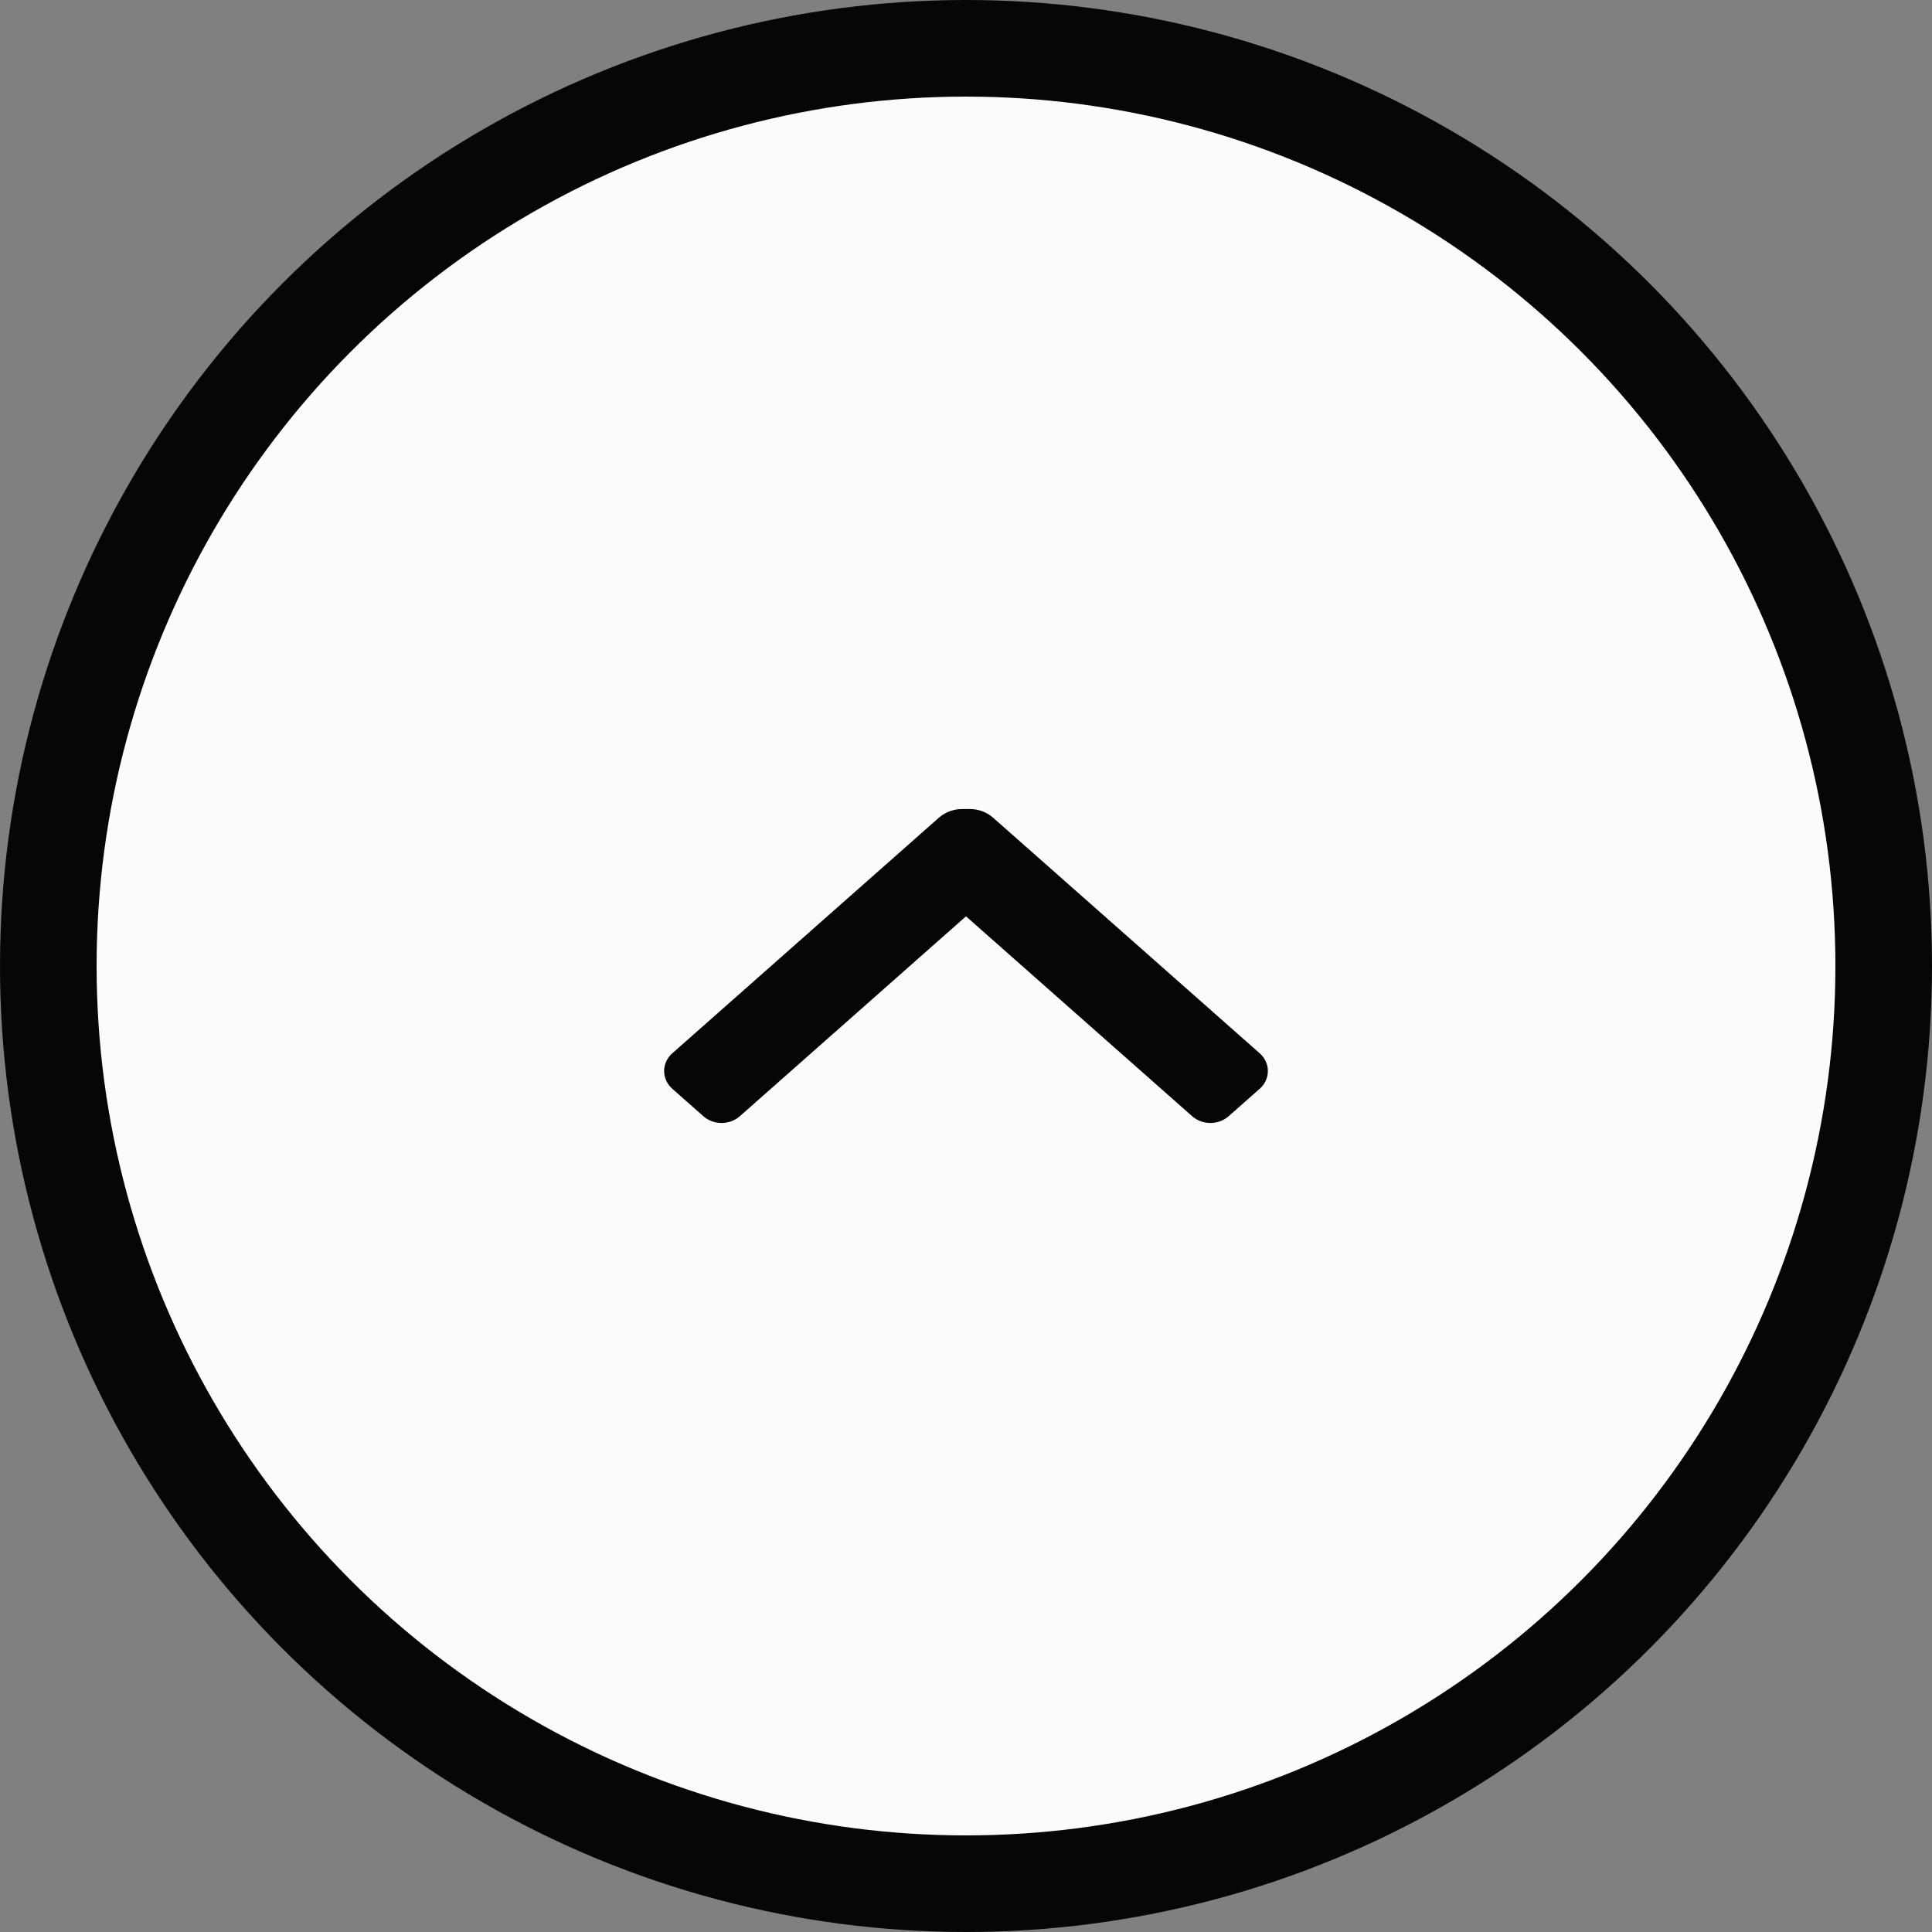 <svg width="40" height="40" viewBox="0 0 40 40" fill="none" xmlns="http://www.w3.org/2000/svg">
<rect x="0" y="0" width="40" height="40" fill="#808080" stroke="none"/>
<g id="Up">
<circle id="Ellipse 3" cx="20" cy="20" r="19" fill="#FBFBFB" stroke="#060606" stroke-width="2"/>
<path id="Icon color" d="M15.153 22.922C15.096 22.972 15.02 23 14.94 23C14.86 23 14.783 22.972 14.727 22.922L14.091 22.36C14.033 22.312 14 22.244 14 22.174C14 22.104 14.033 22.037 14.091 21.989L19.604 17.117C19.688 17.042 19.803 17 19.922 17L20.078 17C20.197 17 20.312 17.042 20.396 17.117L25.909 21.989C25.967 22.037 26 22.104 26 22.174C26 22.244 25.967 22.312 25.909 22.36L25.273 22.922C25.217 22.972 25.14 23 25.06 23C24.98 23 24.904 22.972 24.847 22.922L20 18.638L15.153 22.922Z" fill="#060606" stroke="#060606" stroke-width="0.5"/>
</g>
</svg>
